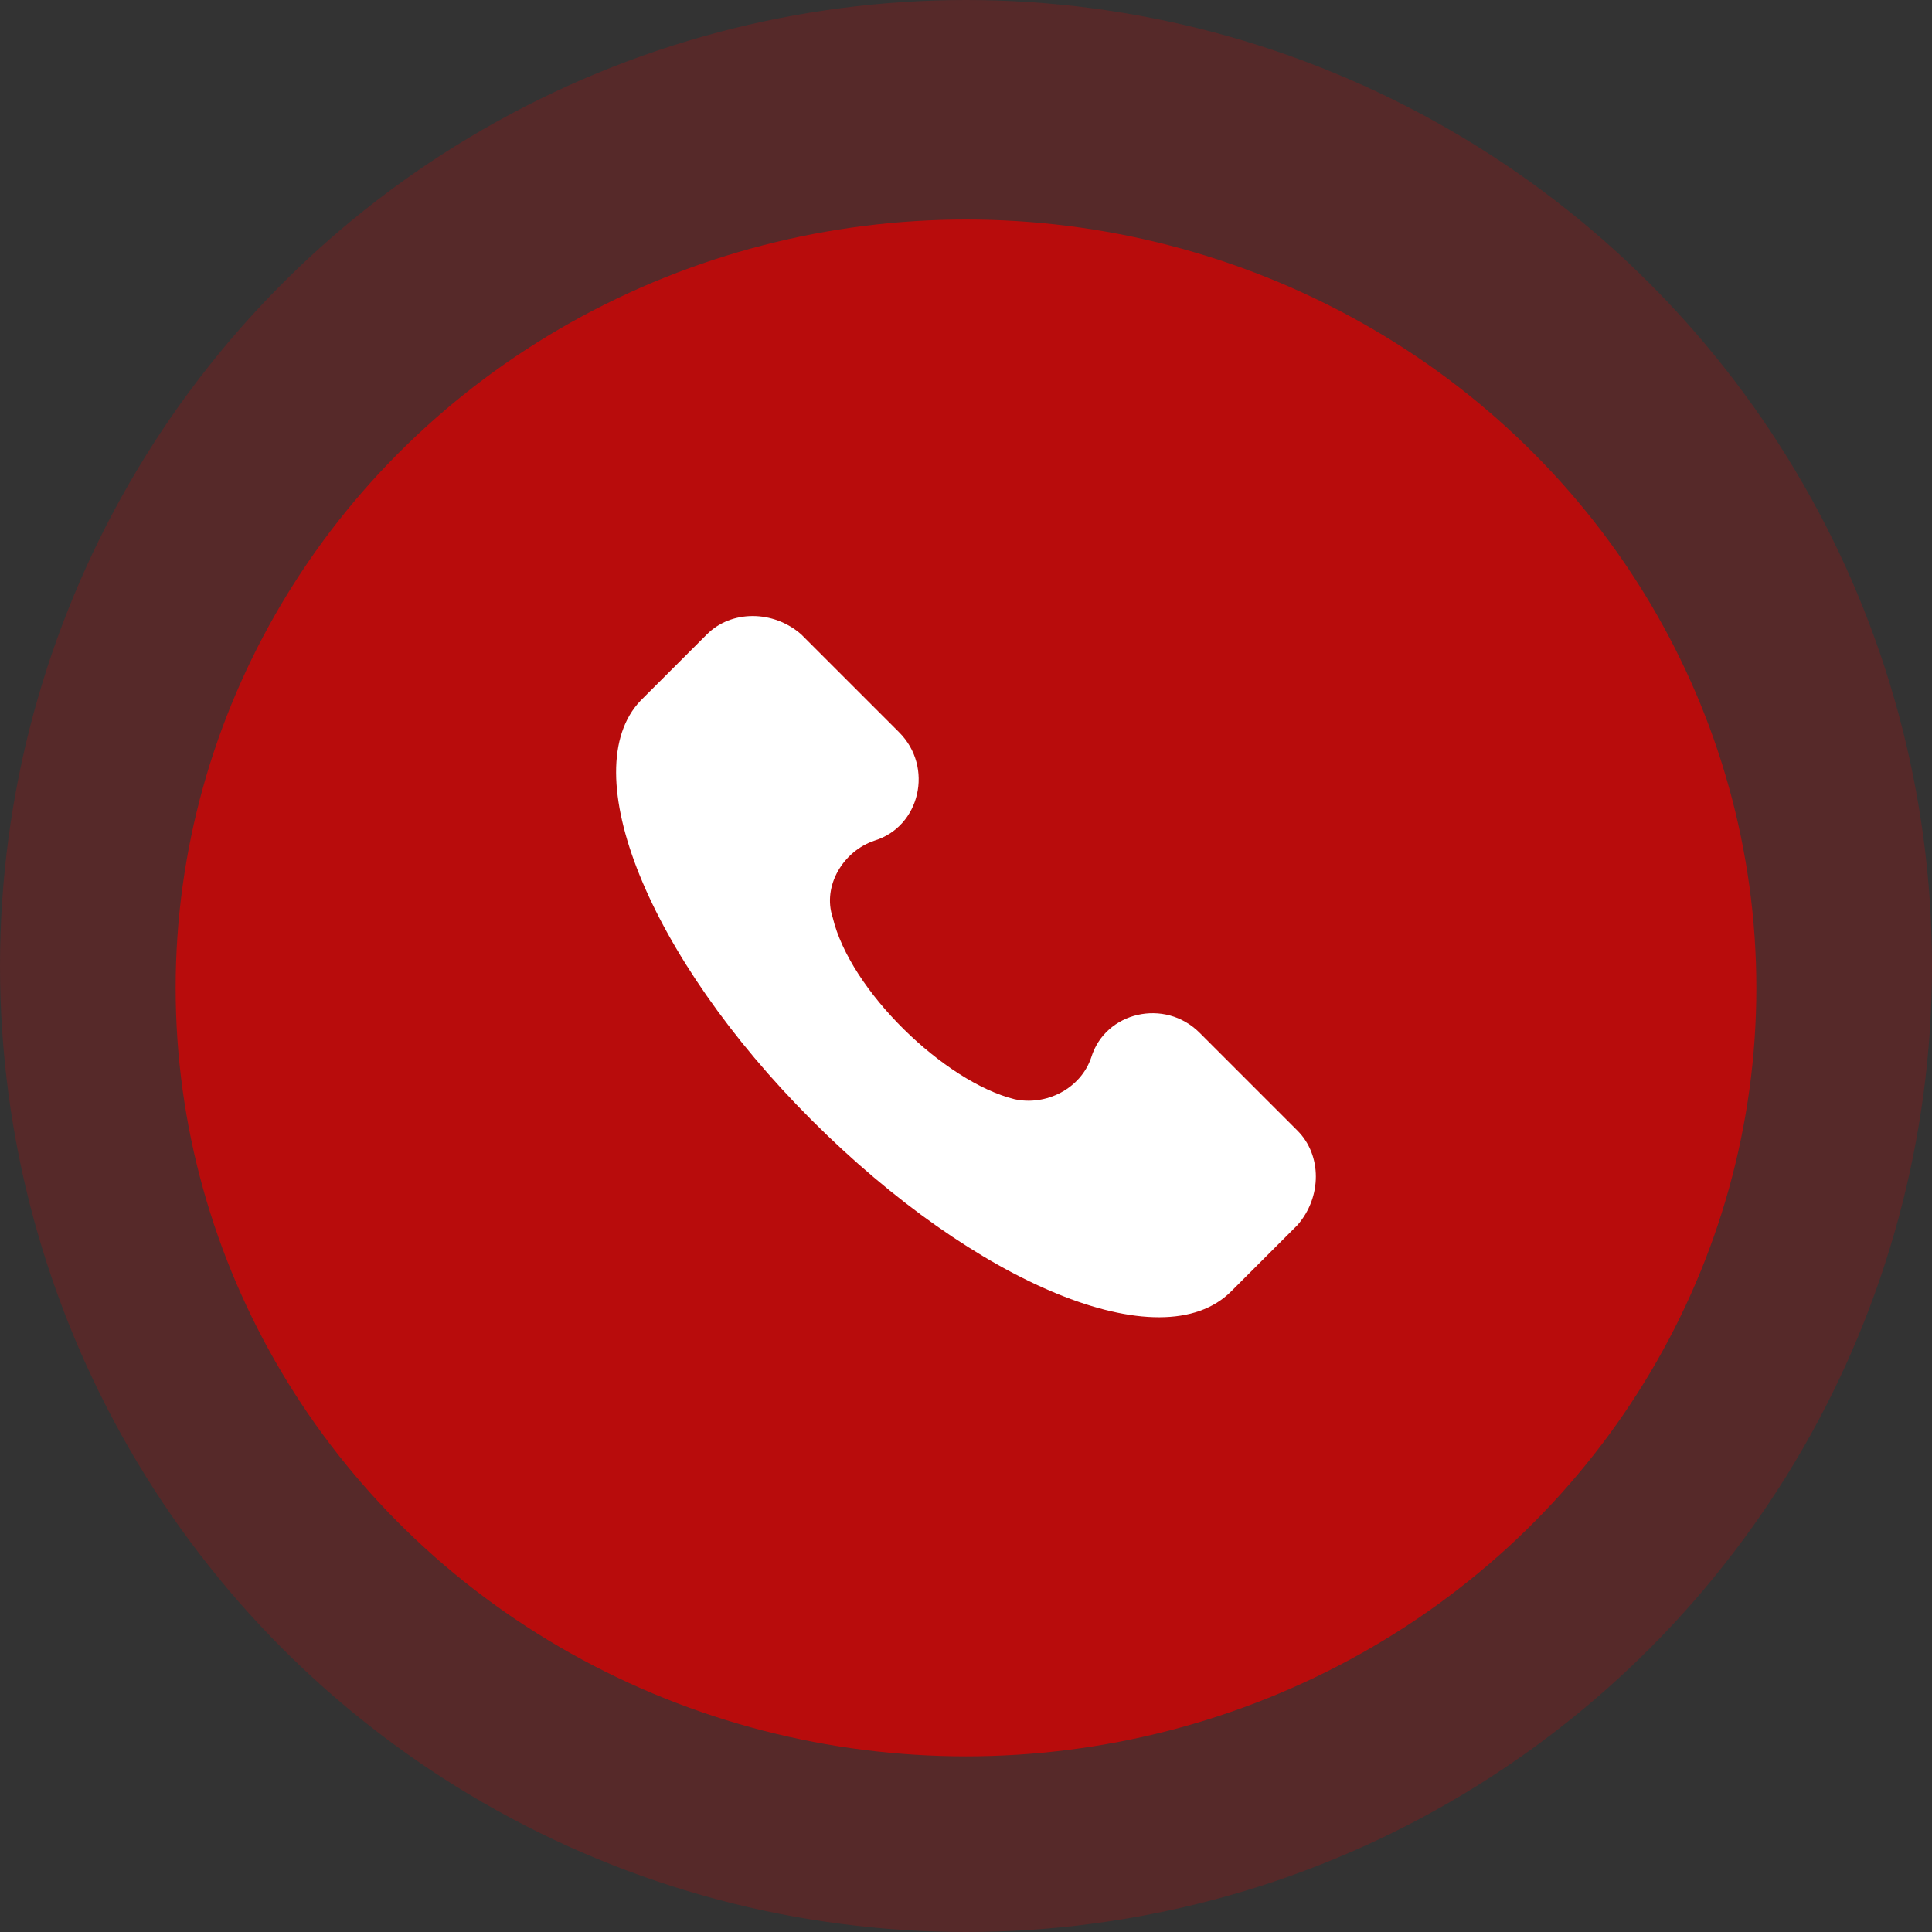 <svg width="48" height="48" viewBox="0 0 48 48" fill="none" xmlns="http://www.w3.org/2000/svg">
<rect x="0" y="0" width="48" height="48" fill="#333333" stroke="none"/>
<circle opacity="0.2" cx="24" cy="24" r="24" fill="#E10000"/>
<ellipse opacity="0.7" cx="24" cy="24.545" rx="19.636" ry="19.091" fill="#E10000"/>
<path d="M32.236 28.091L29.805 25.66C28.937 24.791 27.461 25.139 27.113 26.267C26.853 27.049 25.985 27.483 25.203 27.309C23.466 26.875 21.122 24.618 20.688 22.794C20.427 22.013 20.948 21.144 21.73 20.884C22.858 20.536 23.206 19.06 22.337 18.192L19.906 15.761C19.212 15.153 18.169 15.153 17.562 15.761L15.912 17.41C14.262 19.147 16.085 23.749 20.167 27.83C24.248 31.912 28.85 33.822 30.587 32.085L32.236 30.436C32.844 29.741 32.844 28.699 32.236 28.091Z" fill="white"/>
</svg>
